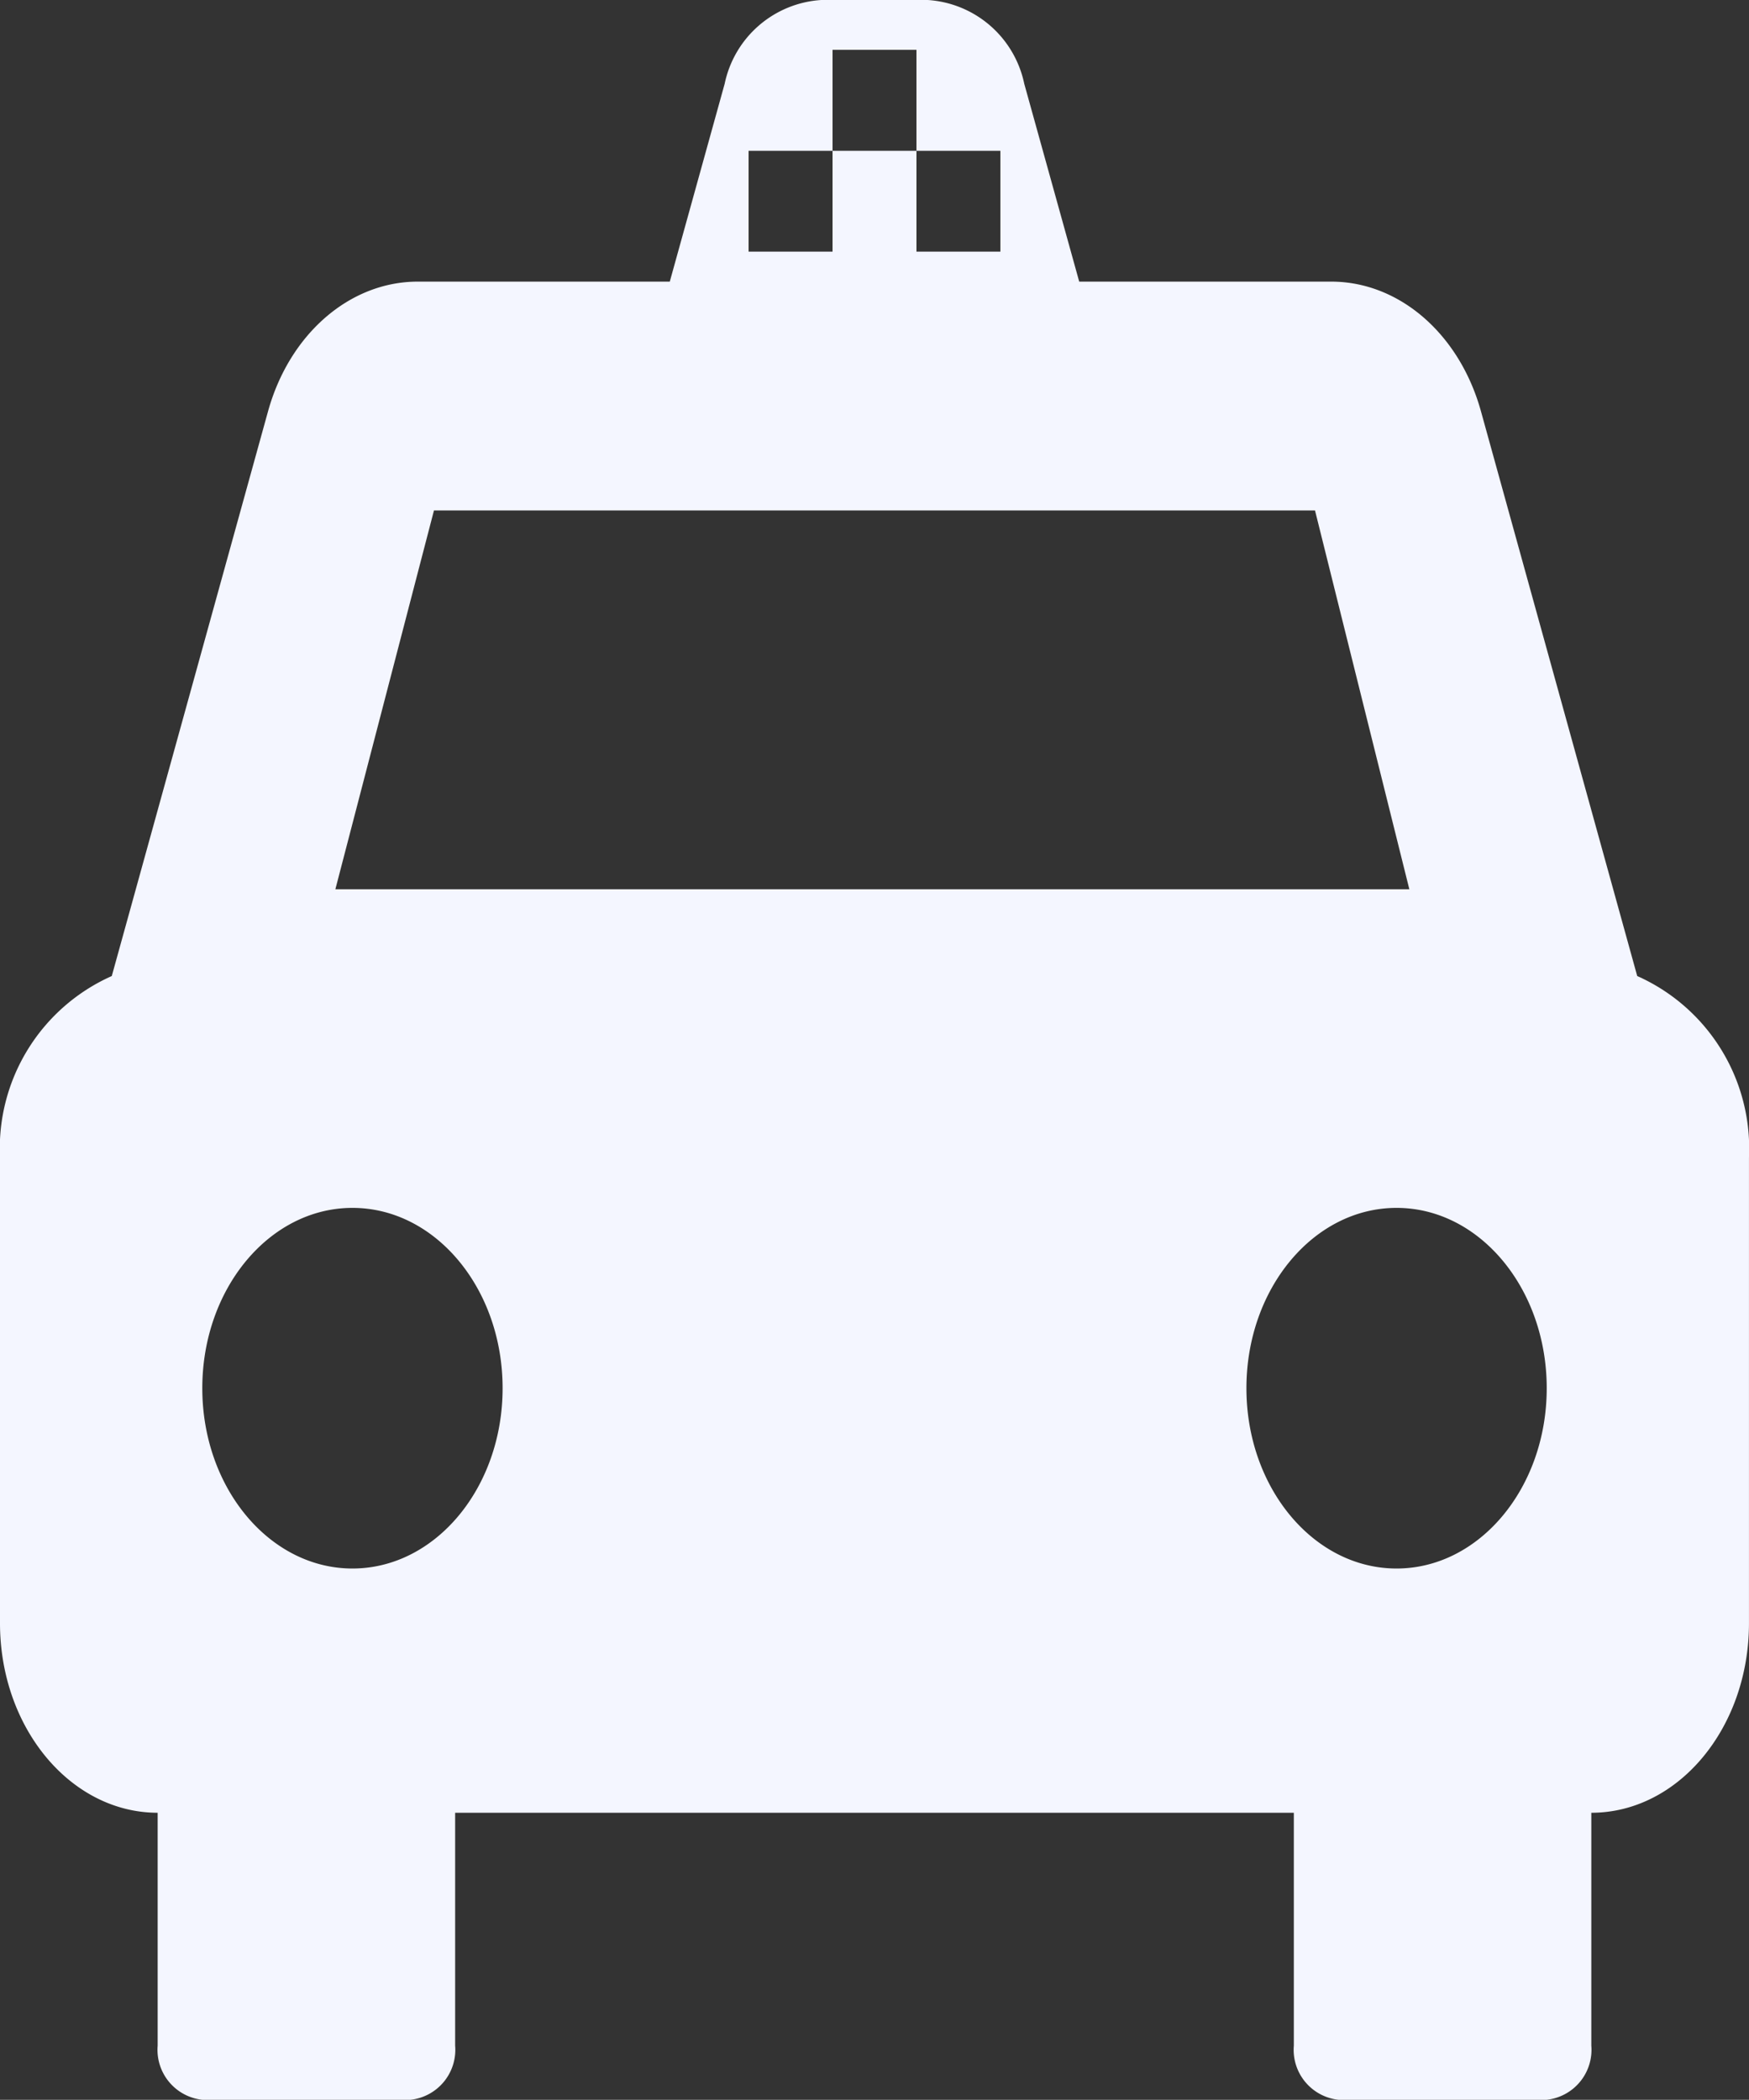 <svg xmlns="http://www.w3.org/2000/svg" width="65.23" height="78.296" viewBox="0 0 65.23 78.296">
  <rect x="0" y="0" width="65.23" height="78.296" fill="#333333" stroke="none"/>
  <g id="taxi" transform="translate(0 0)">
    <path id="Path_208" data-name="Path 208" d="M61.061,36.536,55.234,15.482c-.8-2.889-3.049-4.838-5.584-4.838h-9.4L38.2,3.266A3.933,3.933,0,0,0,34.6.143H30.633a3.933,3.933,0,0,0-3.606,3.123l-2.047,7.378h-9.4c-2.534,0-4.784,1.949-5.584,4.838L4.169,36.536A7.036,7.036,0,0,0,0,43.3V60.667c0,3.9,2.632,7.066,5.88,7.068v8.684a1.874,1.874,0,0,0,1.681,2.02h7.733a1.874,1.874,0,0,0,1.681-2.02V67.735H48.254v8.684a1.874,1.874,0,0,0,1.681,2.02h7.733a1.874,1.874,0,0,0,1.681-2.02V67.735c3.248,0,5.88-3.166,5.88-7.068V43.3A7.036,7.036,0,0,0,61.061,36.536ZM27.919,5.766H31.05V2H34.18V5.766h3.13V9.526H34.18V5.766H31.05V9.526H27.919ZM16.185,19.176H49.044L52.562,33.3H12.508ZM13.145,58.628c-3.091,0-5.6-3.01-5.6-6.723s2.506-6.724,5.6-6.724,5.6,3.01,5.6,6.724S16.236,58.628,13.145,58.628Zm38.941,0c-3.091,0-5.6-3.01-5.6-6.723s2.506-6.724,5.6-6.724,5.6,3.01,5.6,6.724S55.176,58.628,52.085,58.628Z" transform="translate(0 -0.143)" fill="#f4f6ff"/>
  </g>
</svg>
